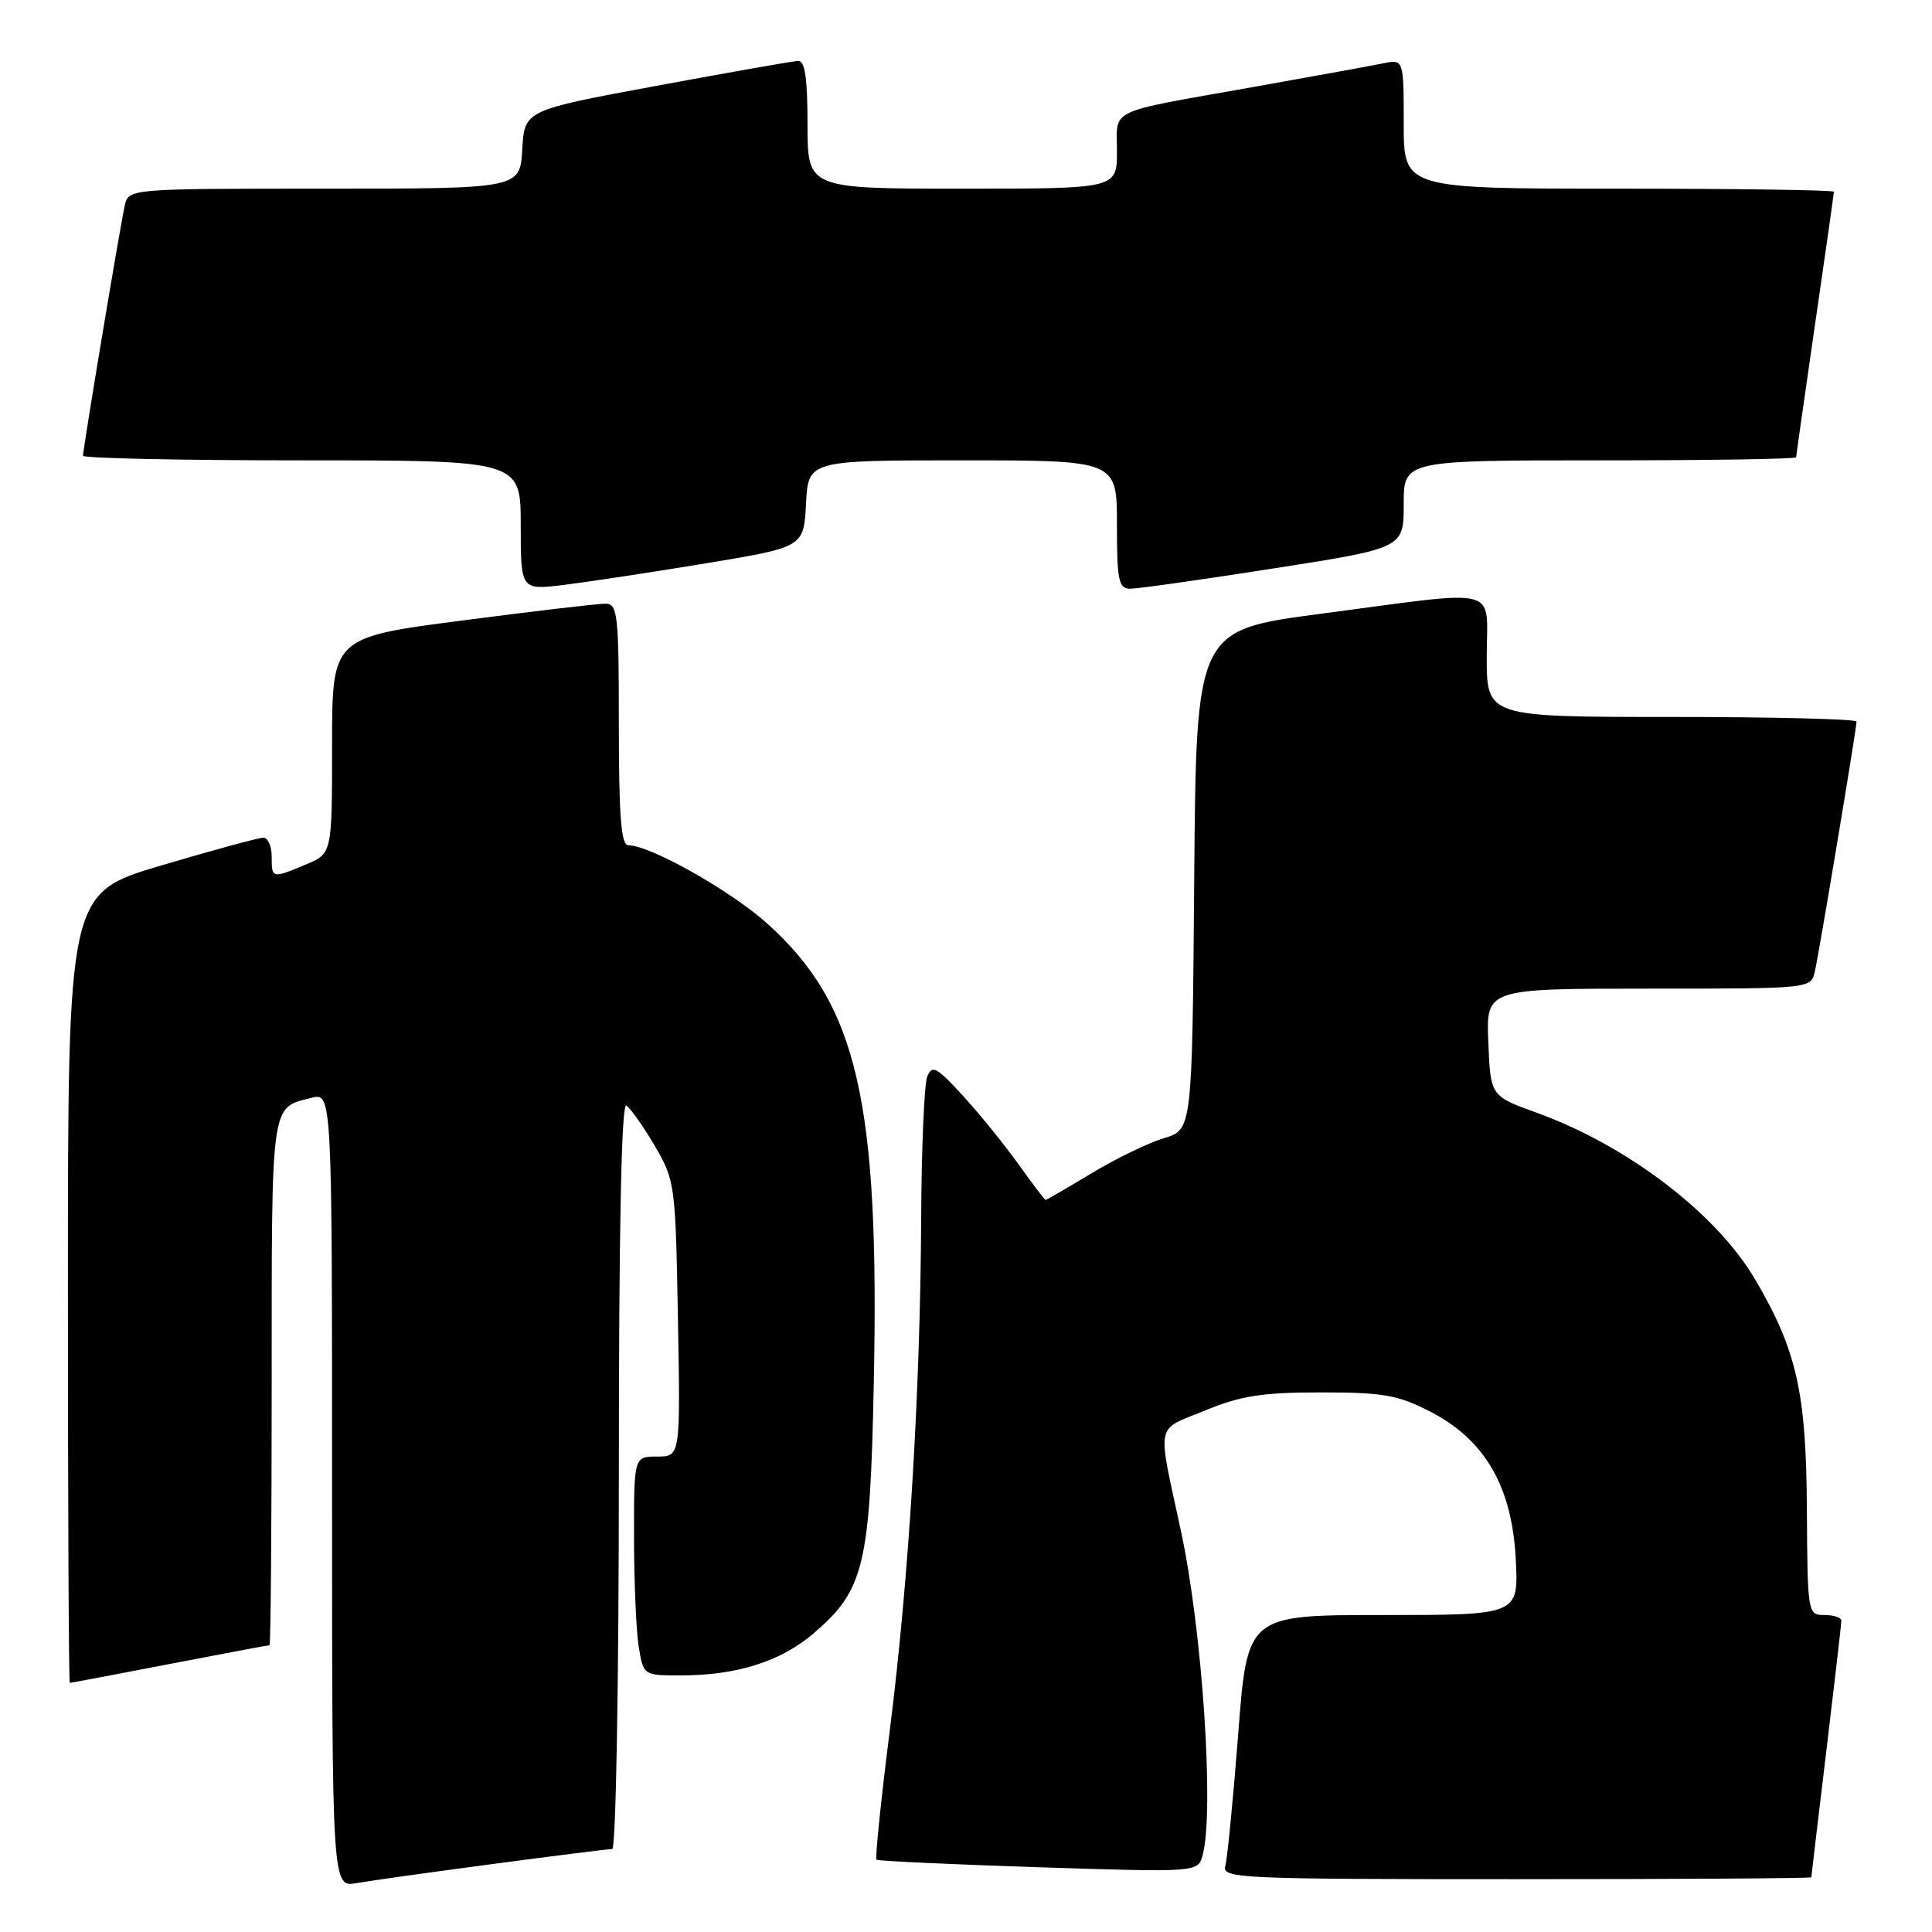 <?xml version="1.0" encoding="UTF-8" standalone="no"?>
<!DOCTYPE svg PUBLIC "-//W3C//DTD SVG 1.1//EN" "http://www.w3.org/Graphics/SVG/1.1/DTD/svg11.dtd" >
<svg xmlns="http://www.w3.org/2000/svg" xmlns:xlink="http://www.w3.org/1999/xlink" version="1.1" viewBox="0 0 256 256">
 <g >
 <path fill="currentColor"
d=" M 65.38 246.98 C 73.57 245.89 80.66 245.00 81.13 245.00 C 81.61 245.00 82.00 222.70 82.00 195.44 C 82.00 163.05 82.34 146.09 82.99 146.49 C 83.53 146.83 85.22 149.22 86.74 151.80 C 89.44 156.40 89.51 156.90 89.83 174.75 C 90.16 193.00 90.16 193.00 87.08 193.00 C 84.00 193.00 84.00 193.00 84.01 203.75 C 84.02 209.66 84.30 216.19 84.64 218.25 C 85.26 221.99 85.27 222.00 90.19 222.00 C 97.64 222.00 103.45 220.16 107.82 216.42 C 114.50 210.70 115.29 207.45 115.78 183.40 C 116.56 145.88 113.63 133.17 101.73 122.43 C 96.89 118.06 86.16 112.00 83.25 112.00 C 82.30 112.00 82.00 108.13 82.00 96.00 C 82.00 81.43 81.84 80.00 80.25 79.99 C 79.29 79.98 70.74 80.98 61.25 82.22 C 44.00 84.46 44.00 84.46 44.00 98.78 C 44.00 113.10 44.00 113.10 40.53 114.55 C 36.02 116.43 36.00 116.43 36.00 113.50 C 36.00 112.12 35.50 111.00 34.89 111.00 C 34.28 111.00 28.20 112.65 21.39 114.67 C 9.00 118.34 9.00 118.34 9.00 170.67 C 9.00 199.45 9.11 223.00 9.25 222.99 C 9.39 222.99 15.33 221.87 22.46 220.49 C 29.58 219.12 35.55 218.00 35.71 218.00 C 35.87 218.00 36.00 202.31 36.00 183.12 C 36.00 145.70 35.84 146.83 41.26 145.47 C 44.00 144.78 44.00 144.78 44.00 197.44 C 44.00 250.09 44.00 250.09 47.25 249.52 C 49.04 249.21 57.20 248.06 65.38 246.98 Z  M 240.01 248.75 C 240.01 248.61 240.91 241.07 242.00 232.00 C 243.09 222.93 243.99 215.16 243.99 214.75 C 244.00 214.34 242.99 214.00 241.75 214.00 C 239.53 214.00 239.50 213.83 239.42 199.75 C 239.33 184.49 238.06 178.90 232.59 169.57 C 227.45 160.80 215.66 151.80 203.61 147.44 C 197.50 145.23 197.50 145.23 197.21 138.11 C 196.91 131.00 196.91 131.00 218.44 131.00 C 239.94 131.00 239.96 131.00 240.47 128.75 C 241.06 126.17 246.00 96.54 246.00 95.61 C 246.00 95.28 234.97 95.00 221.50 95.00 C 197.00 95.00 197.00 95.00 197.00 87.00 C 197.00 77.51 199.36 78.12 175.00 81.33 C 158.50 83.50 158.50 83.50 158.24 116.60 C 157.97 149.69 157.97 149.69 154.23 150.81 C 152.18 151.43 147.85 153.52 144.63 155.47 C 141.40 157.41 138.66 159.00 138.55 159.00 C 138.43 159.00 136.81 156.86 134.94 154.25 C 133.07 151.64 129.75 147.55 127.57 145.16 C 124.09 141.38 123.50 141.06 122.86 142.66 C 122.47 143.67 122.10 152.15 122.06 161.50 C 121.94 184.59 120.44 209.13 117.90 229.31 C 116.73 238.55 115.94 246.25 116.14 246.42 C 116.34 246.59 126.00 247.04 137.62 247.42 C 158.74 248.10 158.74 248.10 159.36 245.80 C 160.92 239.97 159.31 215.97 156.48 202.86 C 153.31 188.14 153.01 189.64 159.64 186.91 C 164.43 184.94 167.25 184.50 175.03 184.50 C 183.28 184.50 185.22 184.84 189.52 187.05 C 196.78 190.79 200.36 196.98 200.85 206.65 C 201.22 214.00 201.22 214.00 183.25 214.00 C 165.28 214.00 165.28 214.00 164.07 229.75 C 163.40 238.41 162.63 246.29 162.36 247.25 C 161.89 248.90 164.20 249.00 200.93 249.00 C 222.42 249.00 240.00 248.89 240.01 248.75 Z  M 93.50 74.65 C 106.50 72.50 106.50 72.50 106.80 66.75 C 107.10 61.00 107.10 61.00 127.55 61.00 C 148.00 61.00 148.00 61.00 148.00 69.50 C 148.00 76.92 148.22 78.00 149.75 78.01 C 150.71 78.02 159.26 76.81 168.75 75.32 C 186.00 72.63 186.00 72.63 186.00 66.81 C 186.00 61.00 186.00 61.00 212.00 61.00 C 226.30 61.00 238.00 60.82 238.00 60.59 C 238.00 60.37 239.13 52.45 240.50 43.00 C 241.88 33.55 243.00 25.63 243.00 25.41 C 243.00 25.18 230.18 25.00 214.50 25.00 C 186.00 25.00 186.00 25.00 186.00 16.42 C 186.00 7.84 186.00 7.84 183.25 8.40 C 181.74 8.71 173.97 10.12 166.00 11.54 C 146.42 15.02 148.00 14.27 148.00 20.07 C 148.00 25.00 148.00 25.00 127.50 25.00 C 107.00 25.00 107.00 25.00 107.00 16.50 C 107.00 10.33 106.66 8.02 105.75 8.07 C 105.06 8.10 96.62 9.59 87.00 11.37 C 69.50 14.61 69.50 14.61 69.20 19.81 C 68.90 25.00 68.90 25.00 42.97 25.00 C 17.04 25.00 17.04 25.00 16.53 27.25 C 15.94 29.83 11.00 59.46 11.00 60.39 C 11.00 60.72 24.05 61.00 40.00 61.00 C 69.00 61.00 69.00 61.00 69.00 69.60 C 69.00 78.20 69.00 78.20 74.75 77.50 C 77.91 77.11 86.35 75.83 93.50 74.65 Z "/>
</g>
</svg>